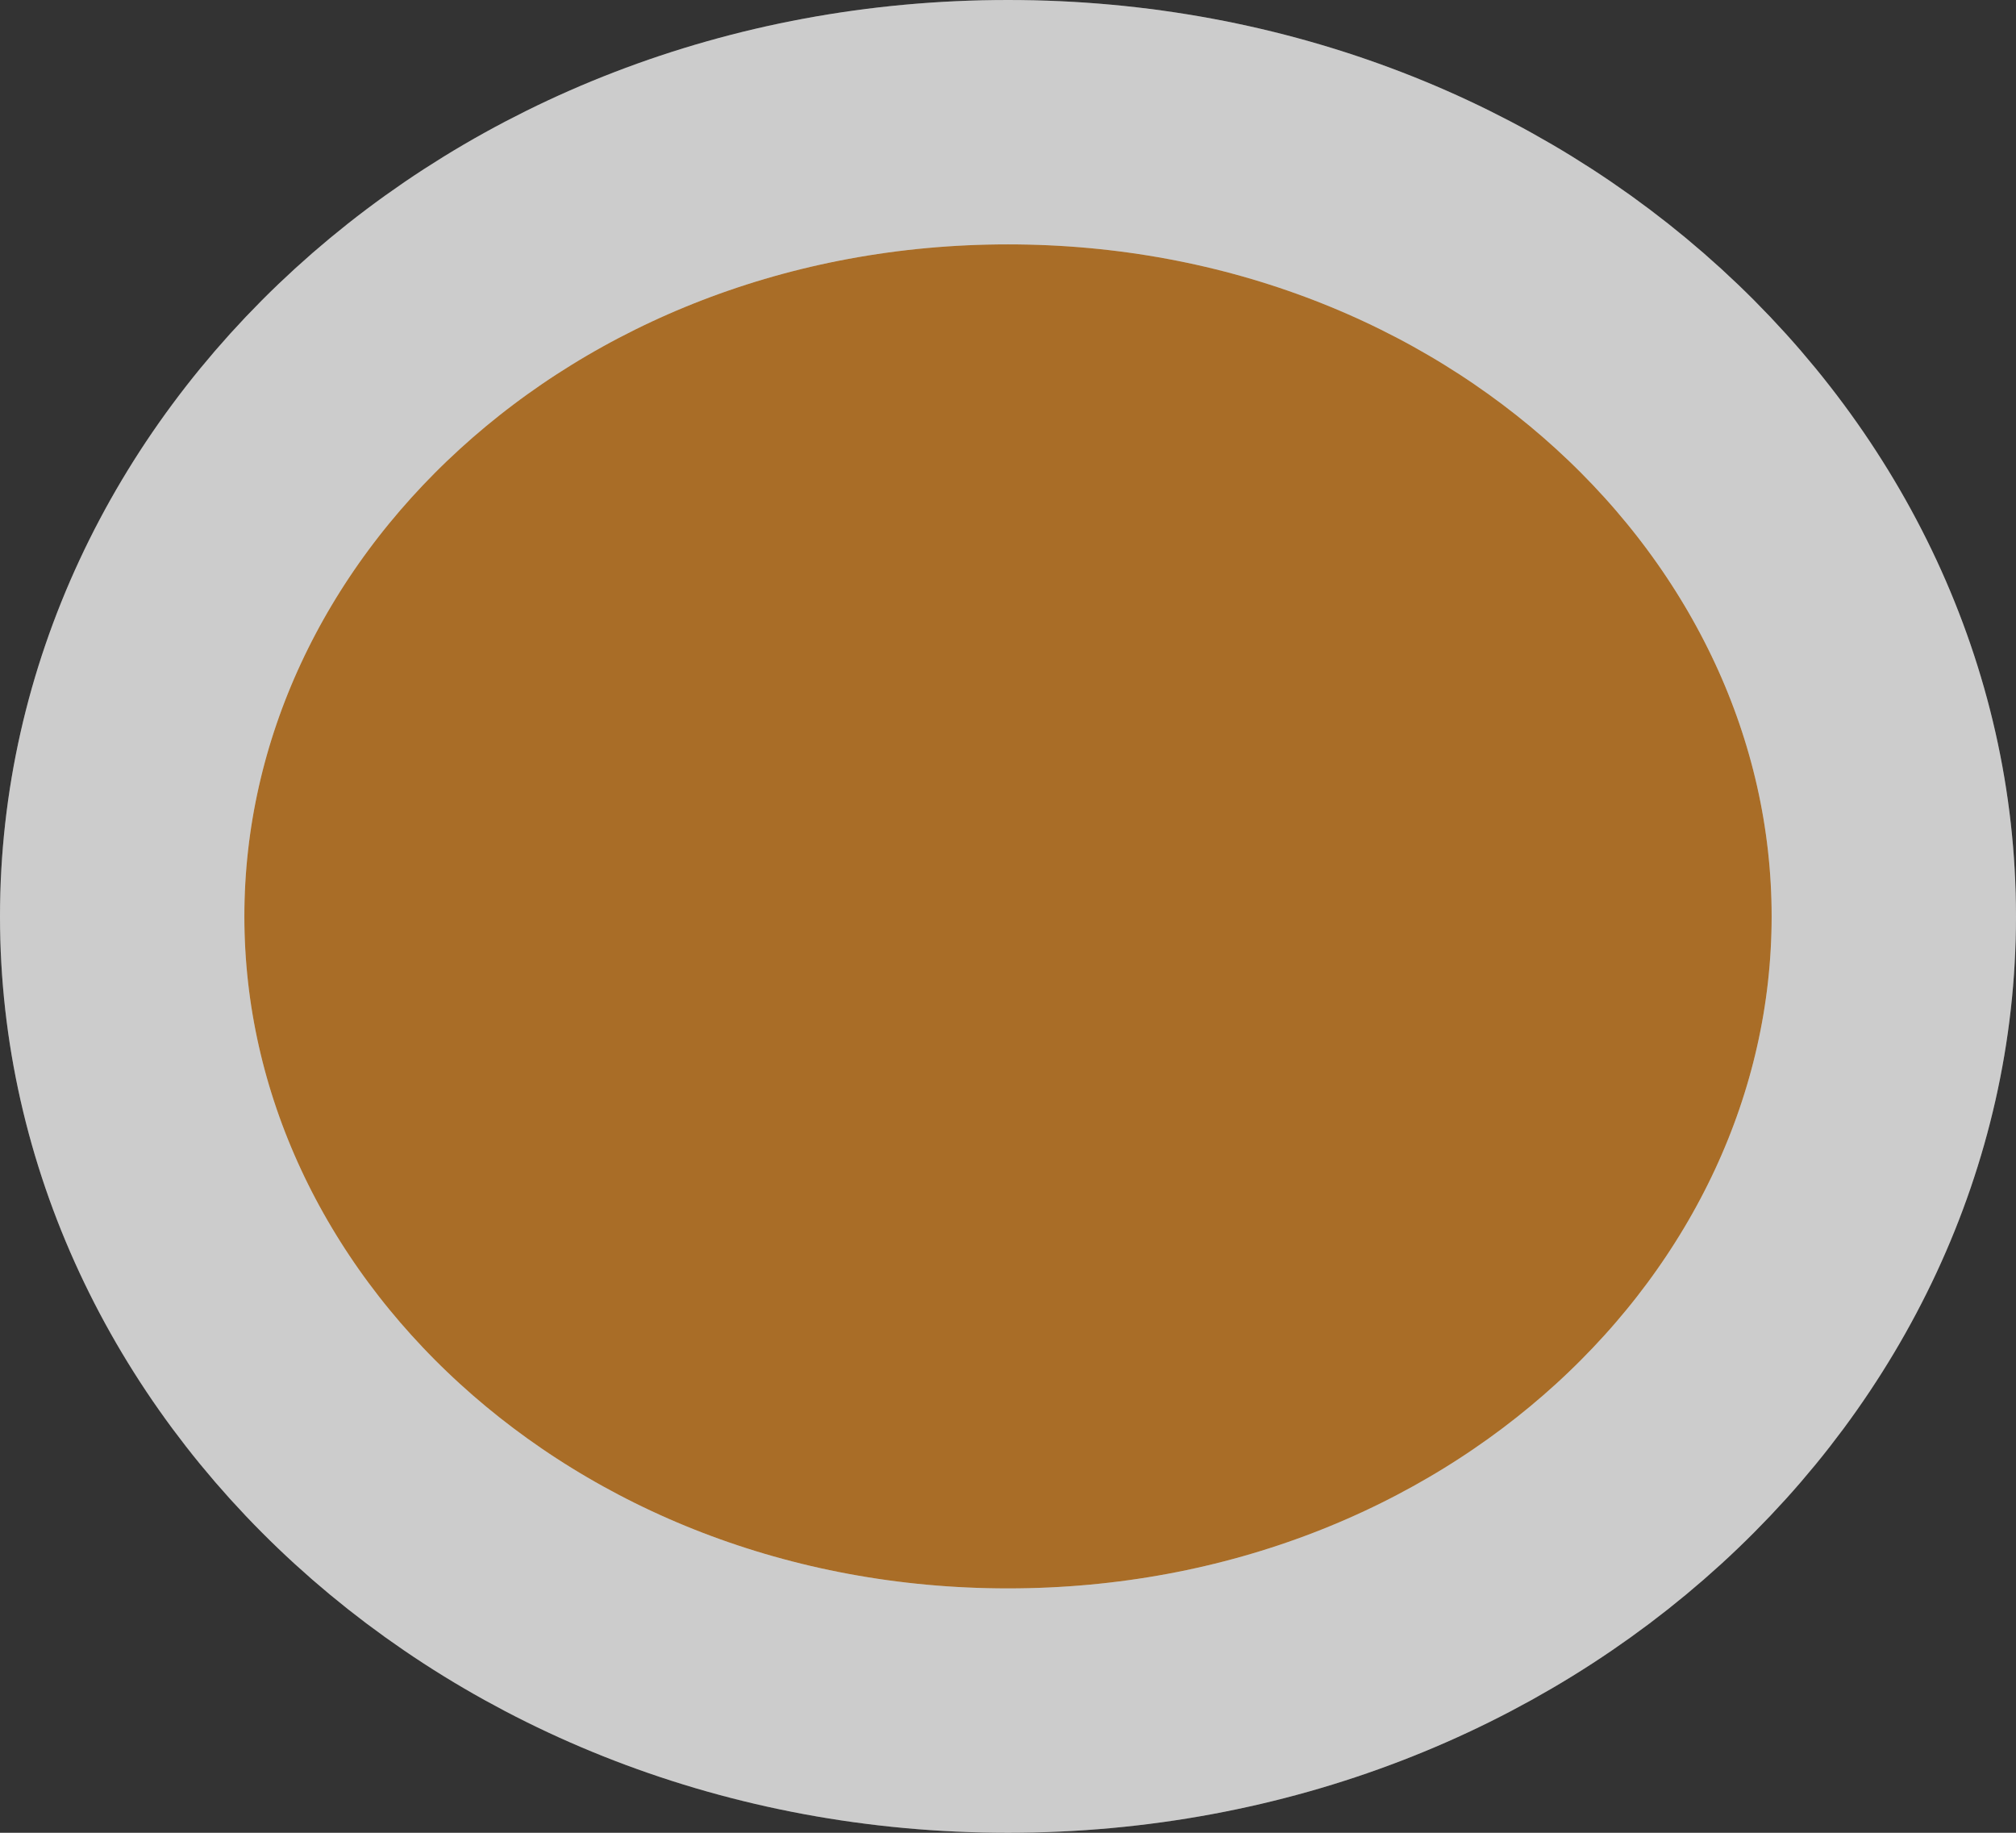 <svg width="33" height="30" viewBox="0 0 33 30" fill="none" xmlns="http://www.w3.org/2000/svg">
<rect x="0" y="0" width="33" height="30" fill="#333333" stroke="none"/>
<path d="M31 15C31 22.005 24.692 28 16.5 28C8.308 28 2 22.005 2 15C2 7.995 8.308 2 16.5 2C24.692 2 31 7.995 31 15Z" fill="#A96D27"/>
<path d="M31 15C31 22.005 24.692 28 16.5 28C8.308 28 2 22.005 2 15C2 7.995 8.308 2 16.5 2C24.692 2 31 7.995 31 15Z" stroke="white" stroke-width="4"/>
<path d="M31 15C31 22.005 24.692 28 16.5 28C8.308 28 2 22.005 2 15C2 7.995 8.308 2 16.5 2C24.692 2 31 7.995 31 15Z" stroke="black" stroke-opacity="0.2" stroke-width="4"/>
</svg>
